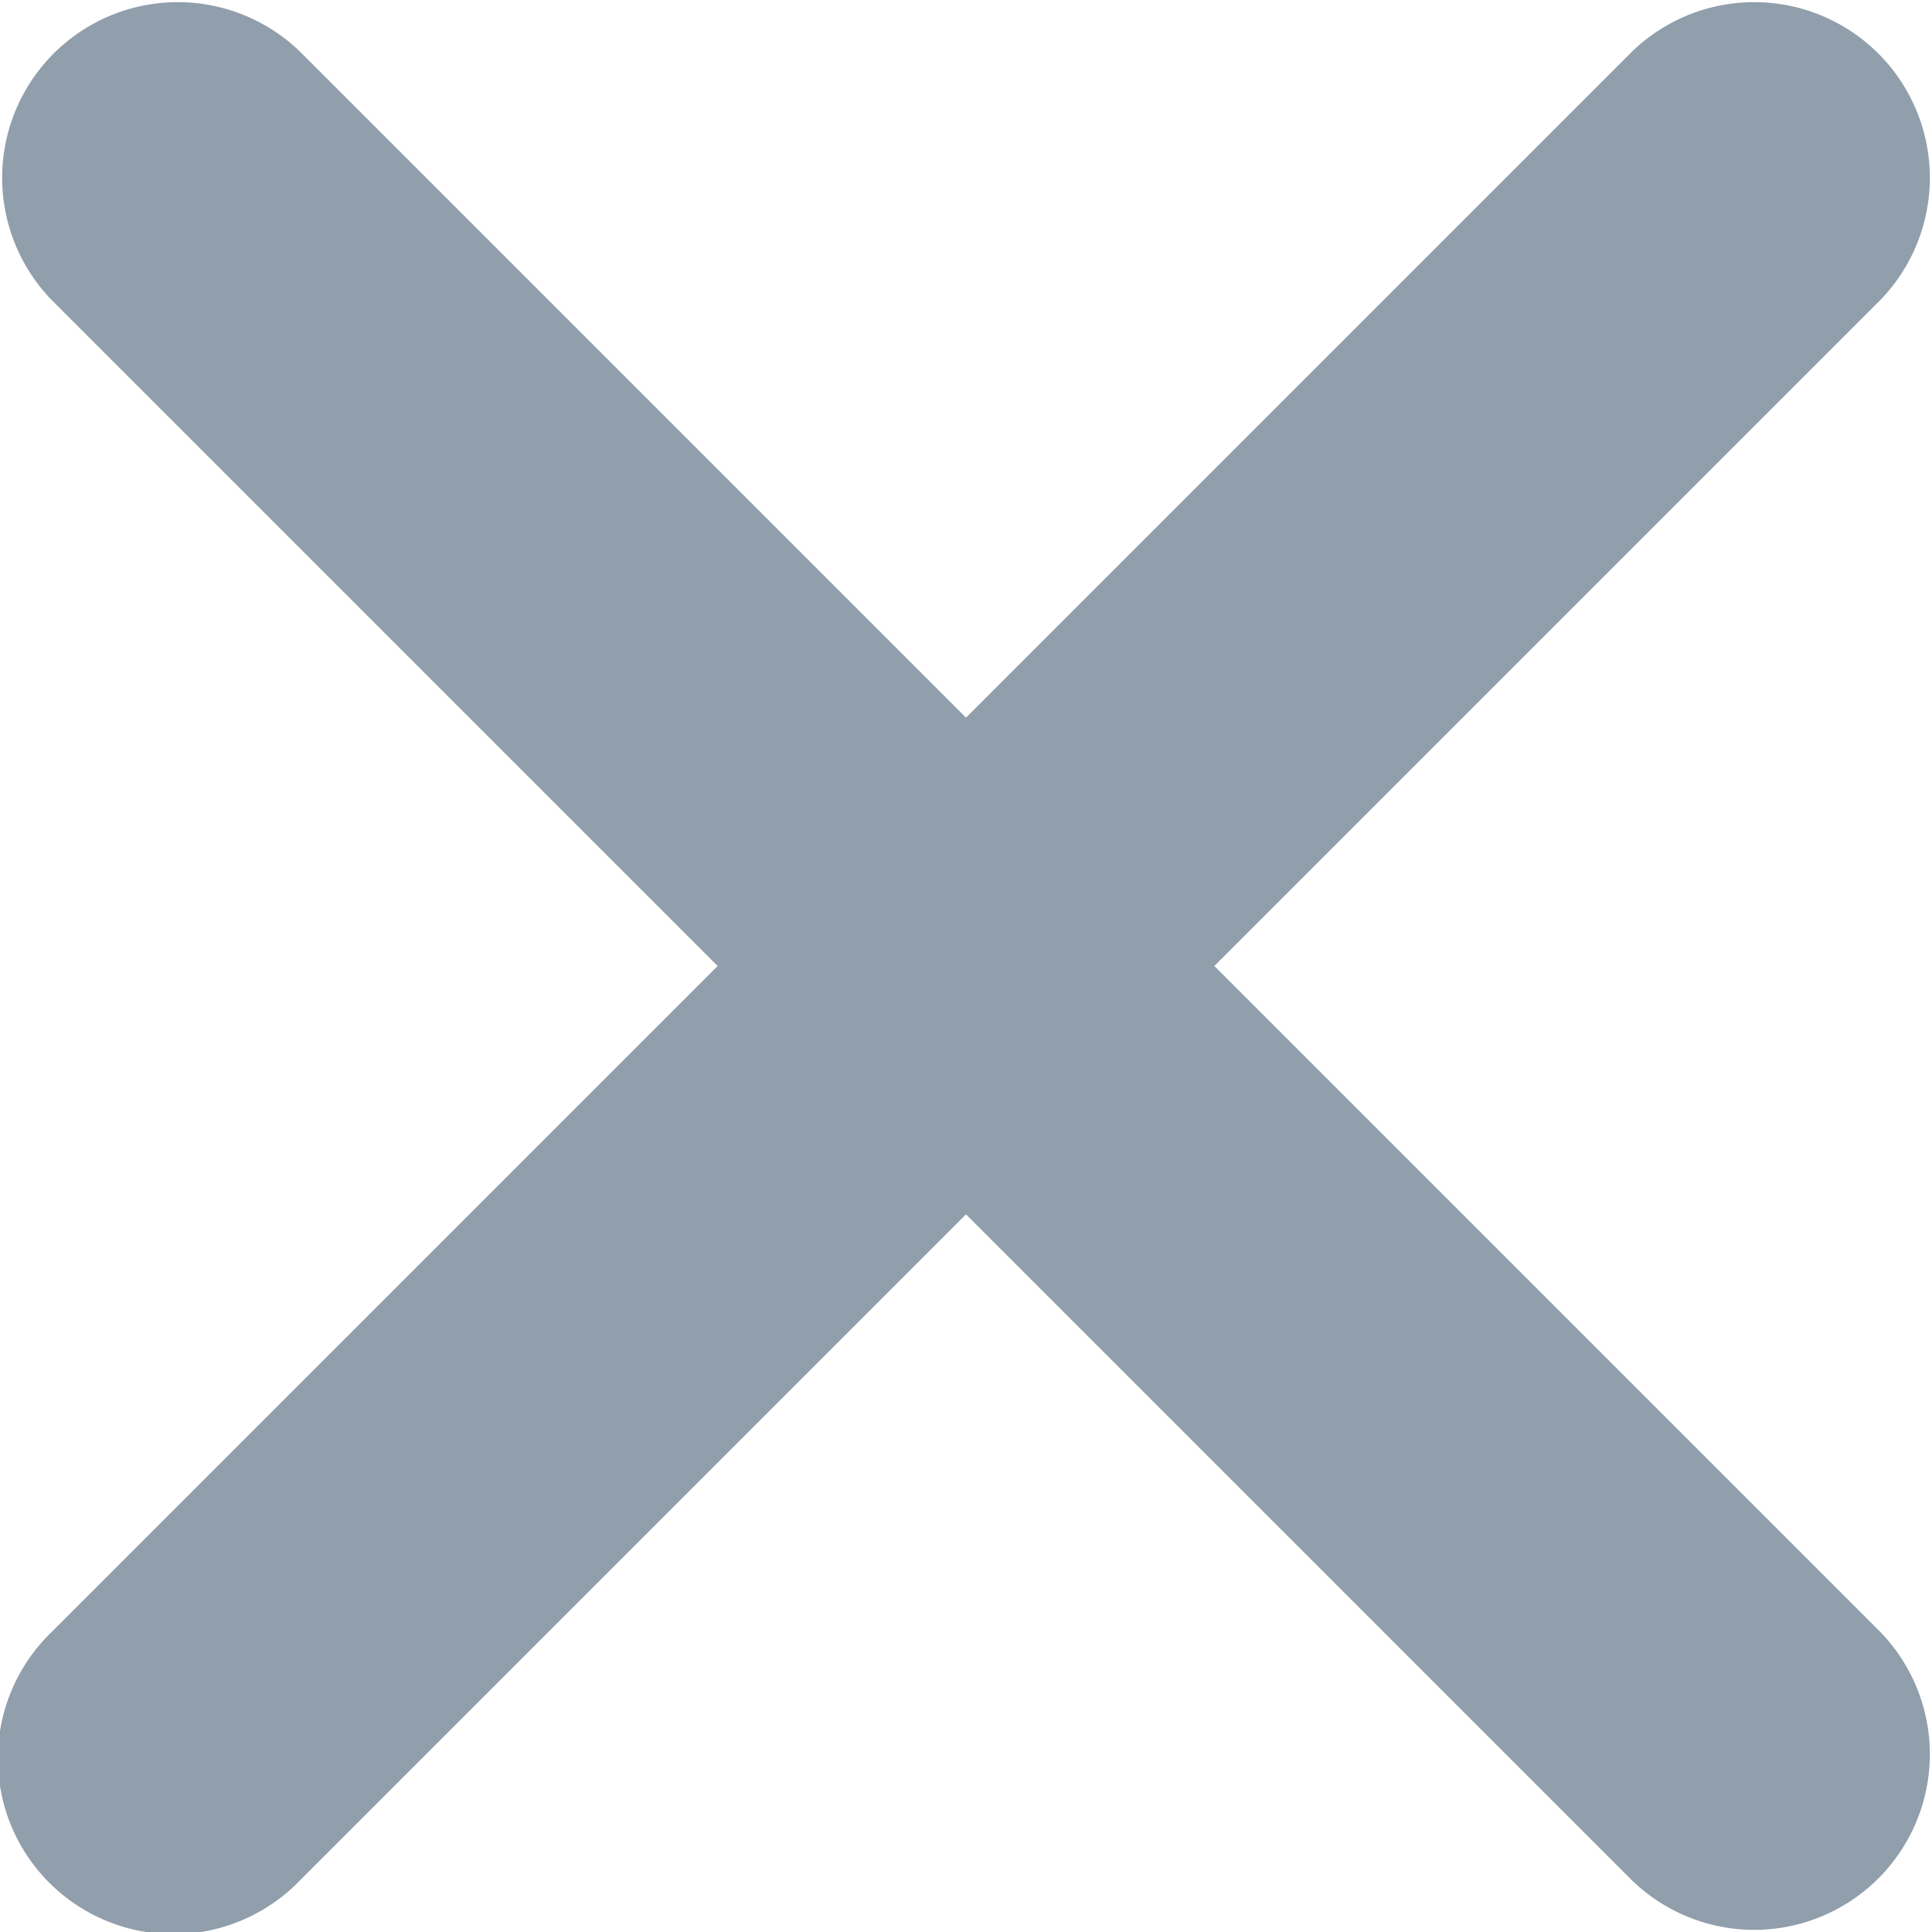 <svg width="11" height="11" viewBox="0 0 11 11" fill="none" xmlns="http://www.w3.org/2000/svg"><path d="M10.707 1.707A1 1 0 009.293.293l1.414 1.414zM.293 9.293a1 1 0 101.414 1.414L.293 9.293zm9 1.414a1 1 0 001.414-1.414l-1.414 1.414zM1.707.293A1 1 0 00.293 1.707L1.707.293zm7.586 0l-9 9 1.414 1.414 9-9L9.293.293zm1.414 9l-9-9L.293 1.707l9 9 1.414-1.414z" fill="#919EAB"/></svg>